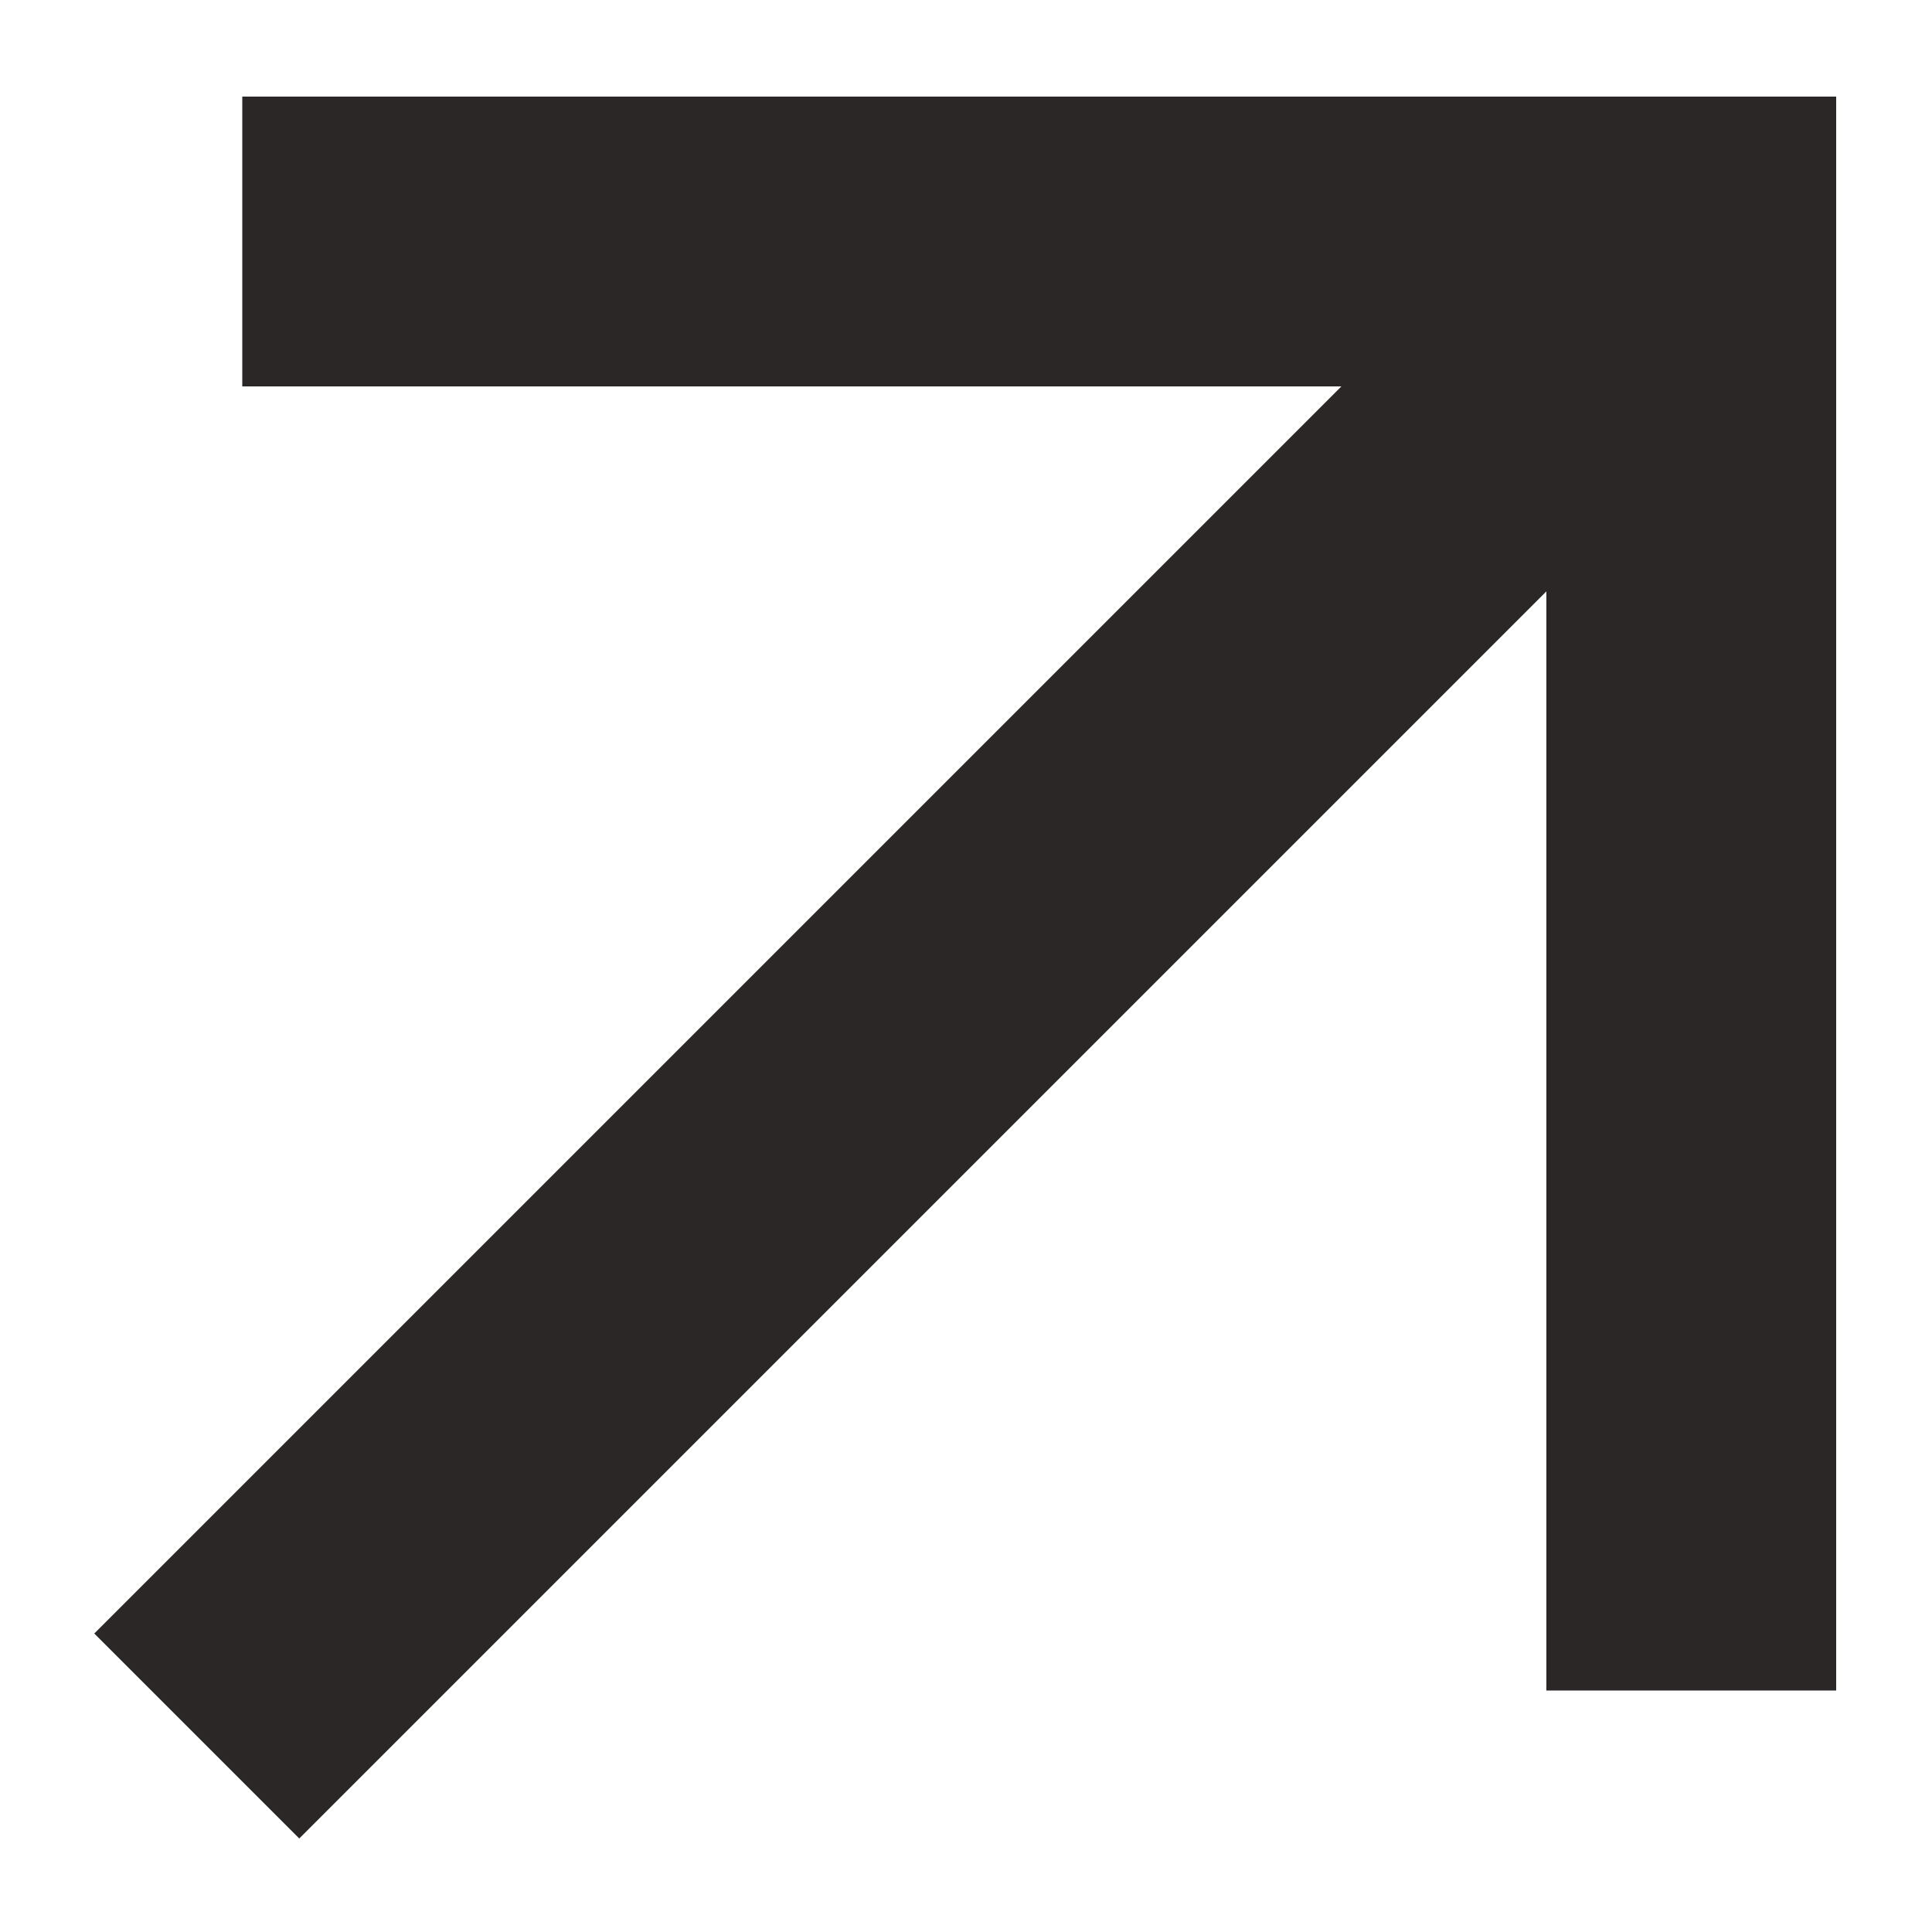 <svg width="10" height="10" viewBox="0 0 10 10" fill="none" xmlns="http://www.w3.org/2000/svg">
<path d="M8.004 3.061L1.549 9.516L0.488 8.455L6.943 2H1.254V0.5H9.504V8.75H8.004V3.061Z" fill="#2B2727"/>
</svg>
